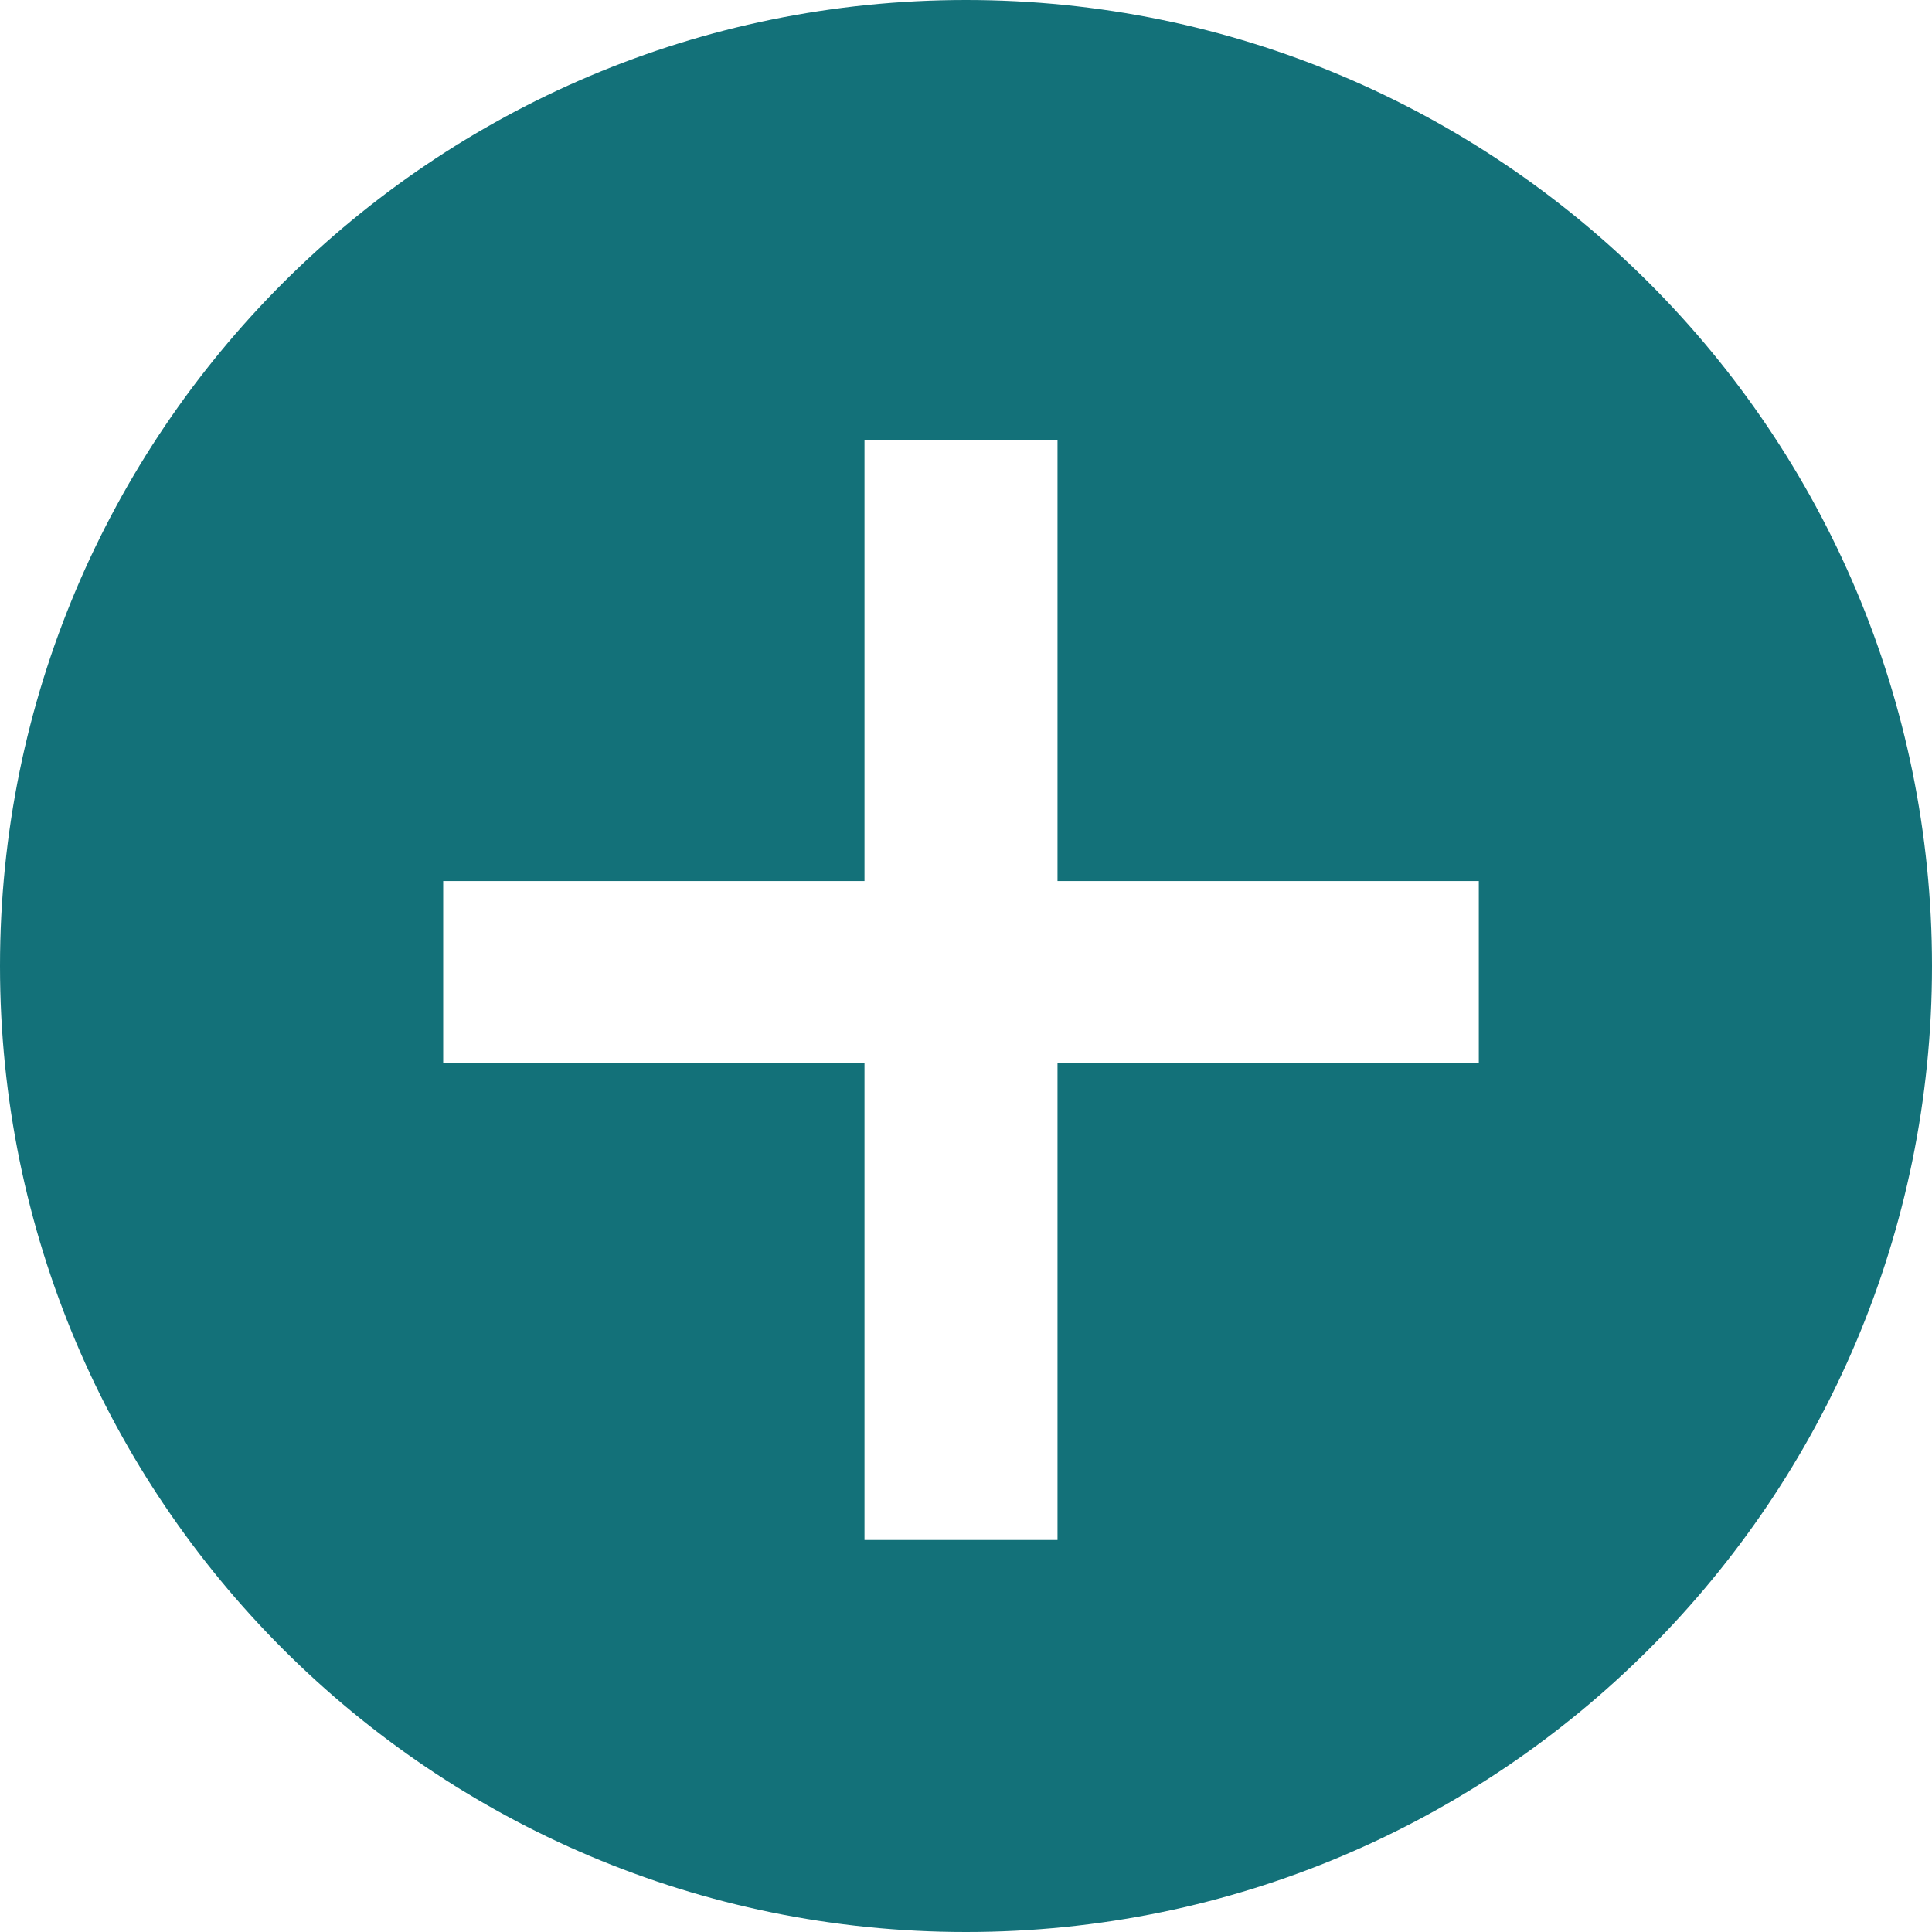 <svg width="200" height="200" viewBox="0 0 200 200" version="1.1" xmlns="http://www.w3.org/2000/svg" xmlns:xlink="http://www.w3.org/1999/xlink" xmlns:figma="http://www.figma.com/figma/ns">
<title>green-minus-icon</title>
<desc>Created using Figma</desc>
<g id="Canvas" figma:type="canvas">
<g id="green-minus-icon" style="mix-blend-mode:normal;" figma:type="vector-operation">
<use xlink:href="#path0_fill" transform="translate(0 -54.449)" fill="#137179" style="mix-blend-mode:normal;"/>
</g>
</g>
<defs>
<path id="path0_fill" fill-rule="evenodd" d="M 100 254.449C 155.228 254.449 200 209.678 200 154.449C 200 99.221 155.228 54.449 100 54.449C 44.772 54.449 0 99.221 0 154.449C 0 209.678 44.772 254.449 100 254.449ZM 153.086 145.654L 109.473 145.654L 109.473 100L 89.492 100L 89.492 145.654L 45.879 145.654L 45.879 164.453L 89.492 164.453L 89.492 213.867L 109.473 213.867L 109.473 164.453L 153.086 164.453L 153.086 145.654Z"/>
</defs>
</svg>
